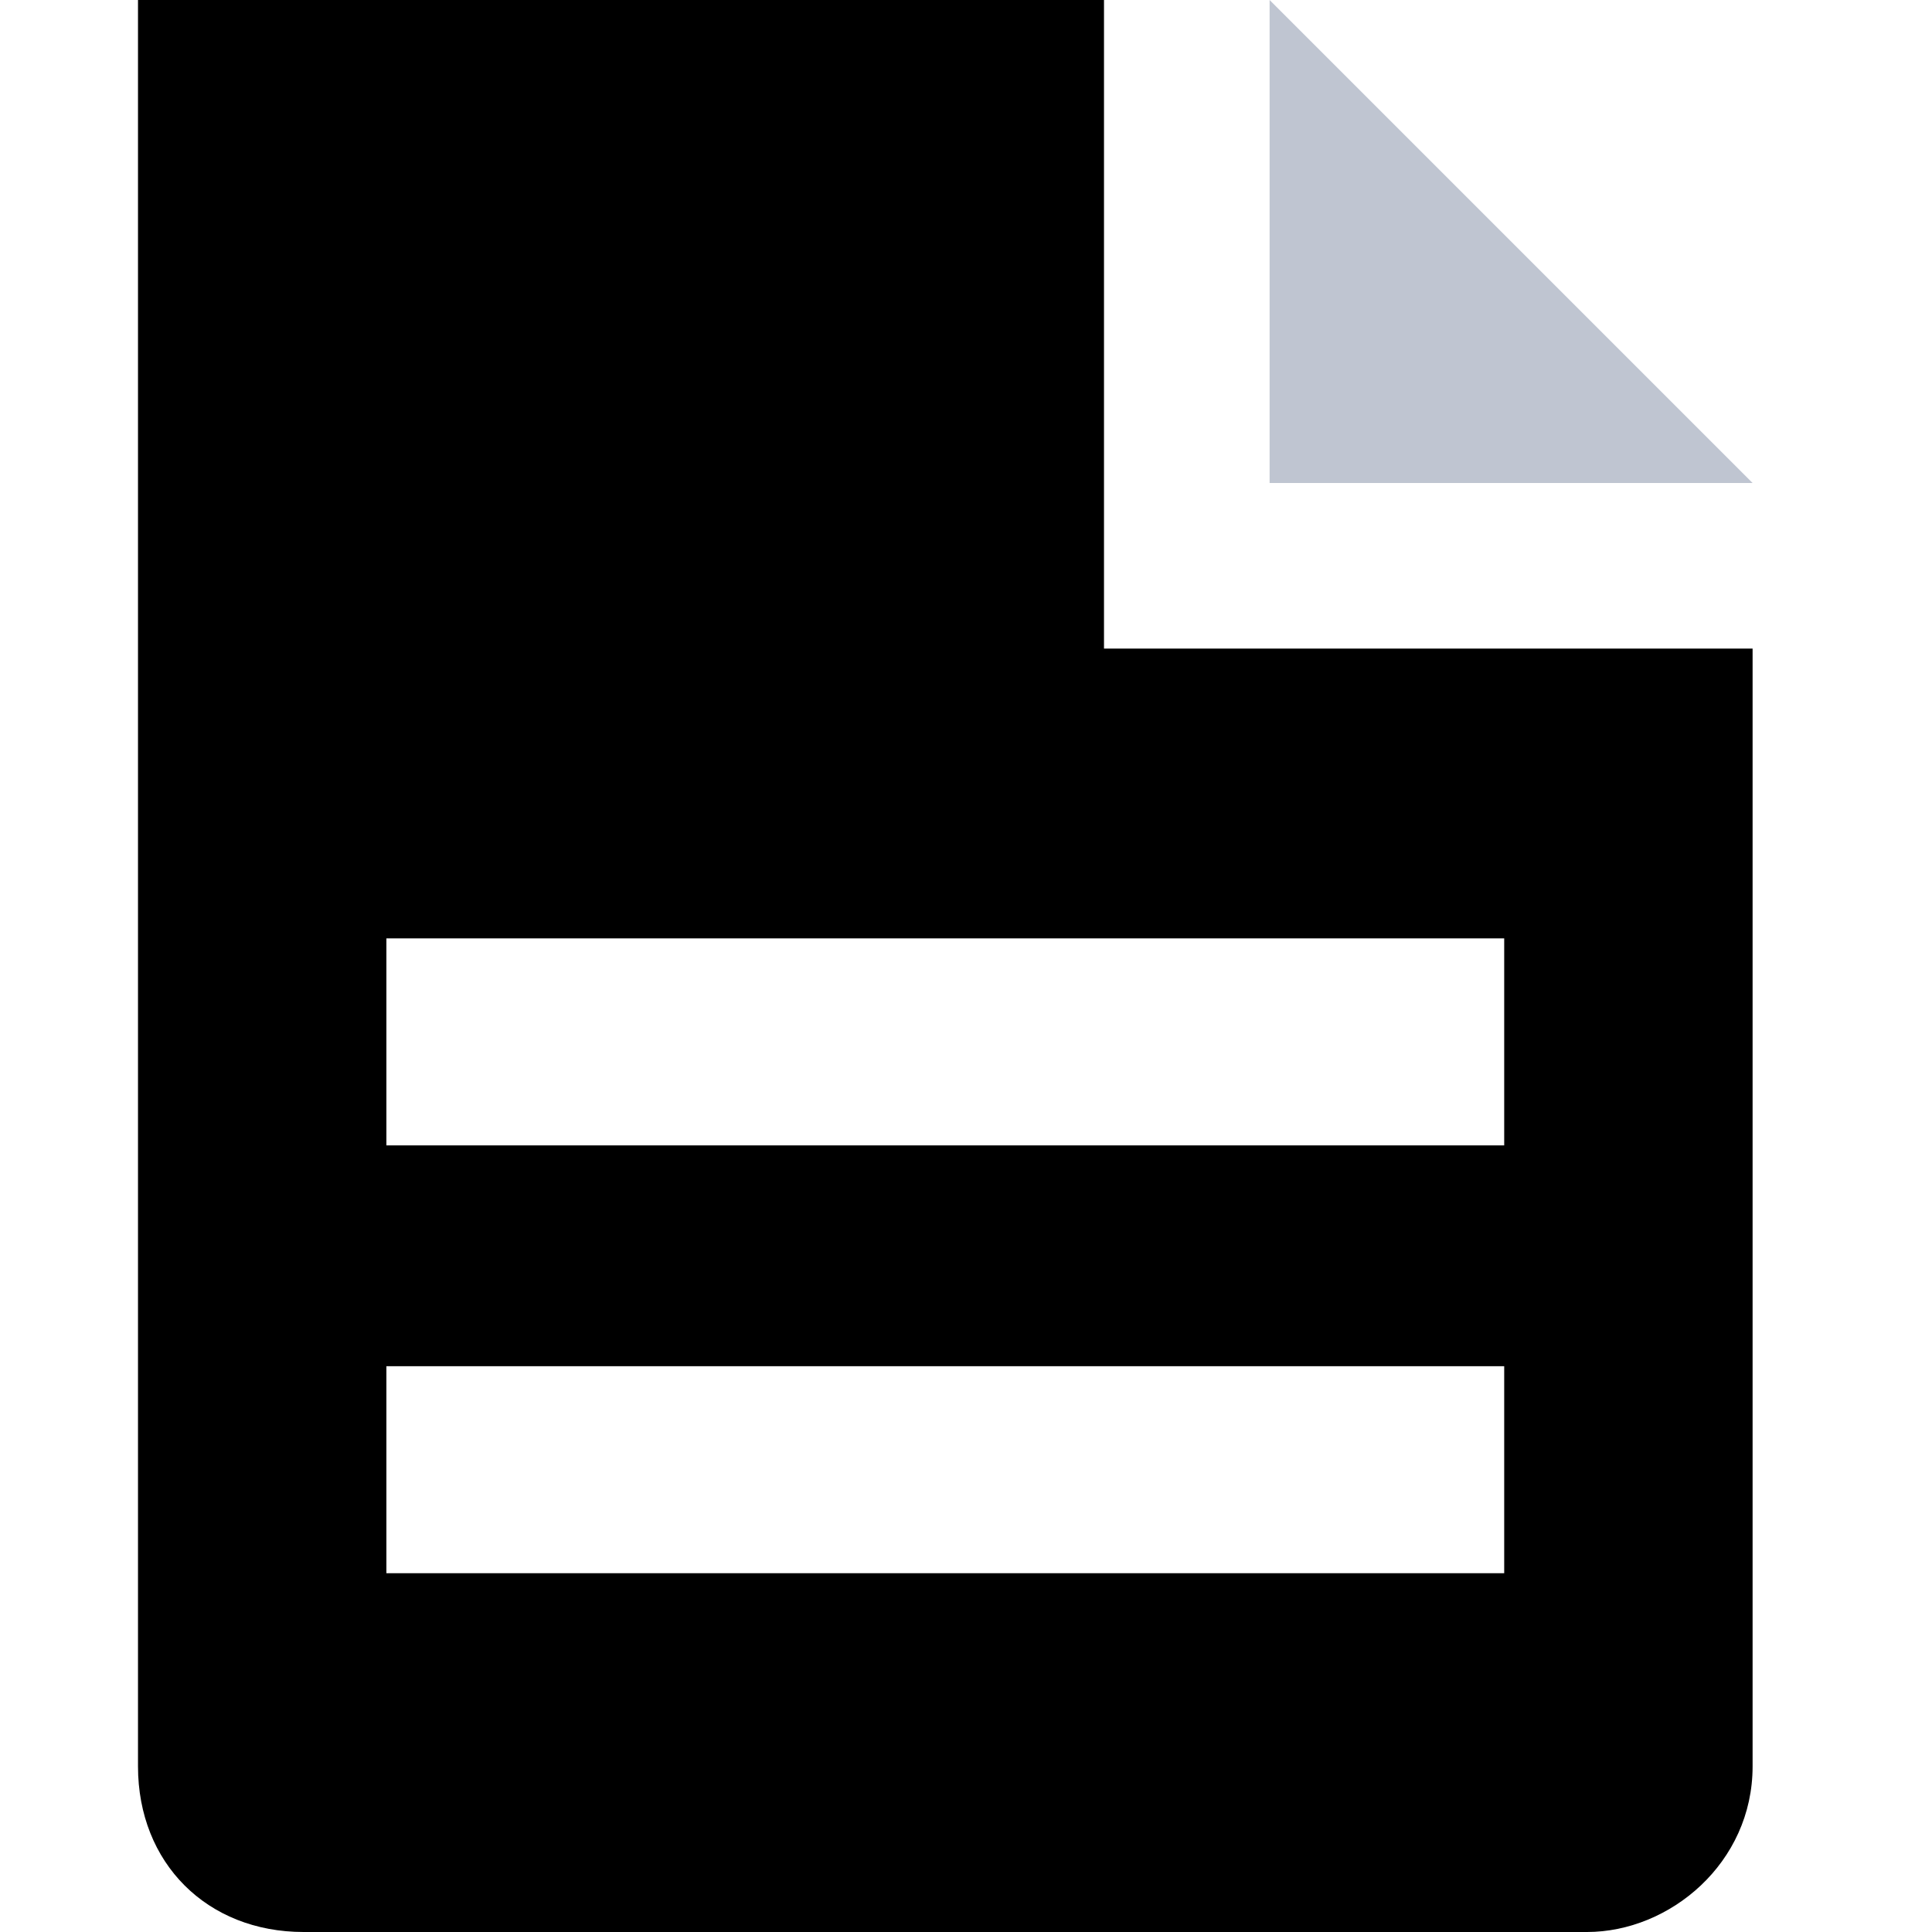 <svg t="1543301585131" class="icon" style="" viewBox="0 0 1024 1024" version="1.1" xmlns="http://www.w3.org/2000/svg" p-id="1335" xmlns:xlink="http://www.w3.org/1999/xlink" width="200" height="200"><defs><style type="text/css"></style></defs><path d="M672.914 0v256h256z" fill="#BFC5D1" p-id="1336"></path><path d="M585.143 343.771V0H73.143v936.229c0 51.2 36.571 87.771 87.771 87.771h680.229c43.886 0 87.771-36.571 87.771-87.771V343.771H585.143z m212.114 490.057H204.8V724.114h592.457v109.714z m0-226.743H204.8V497.371h592.457v109.714z" p-id="1337"></path></svg>
